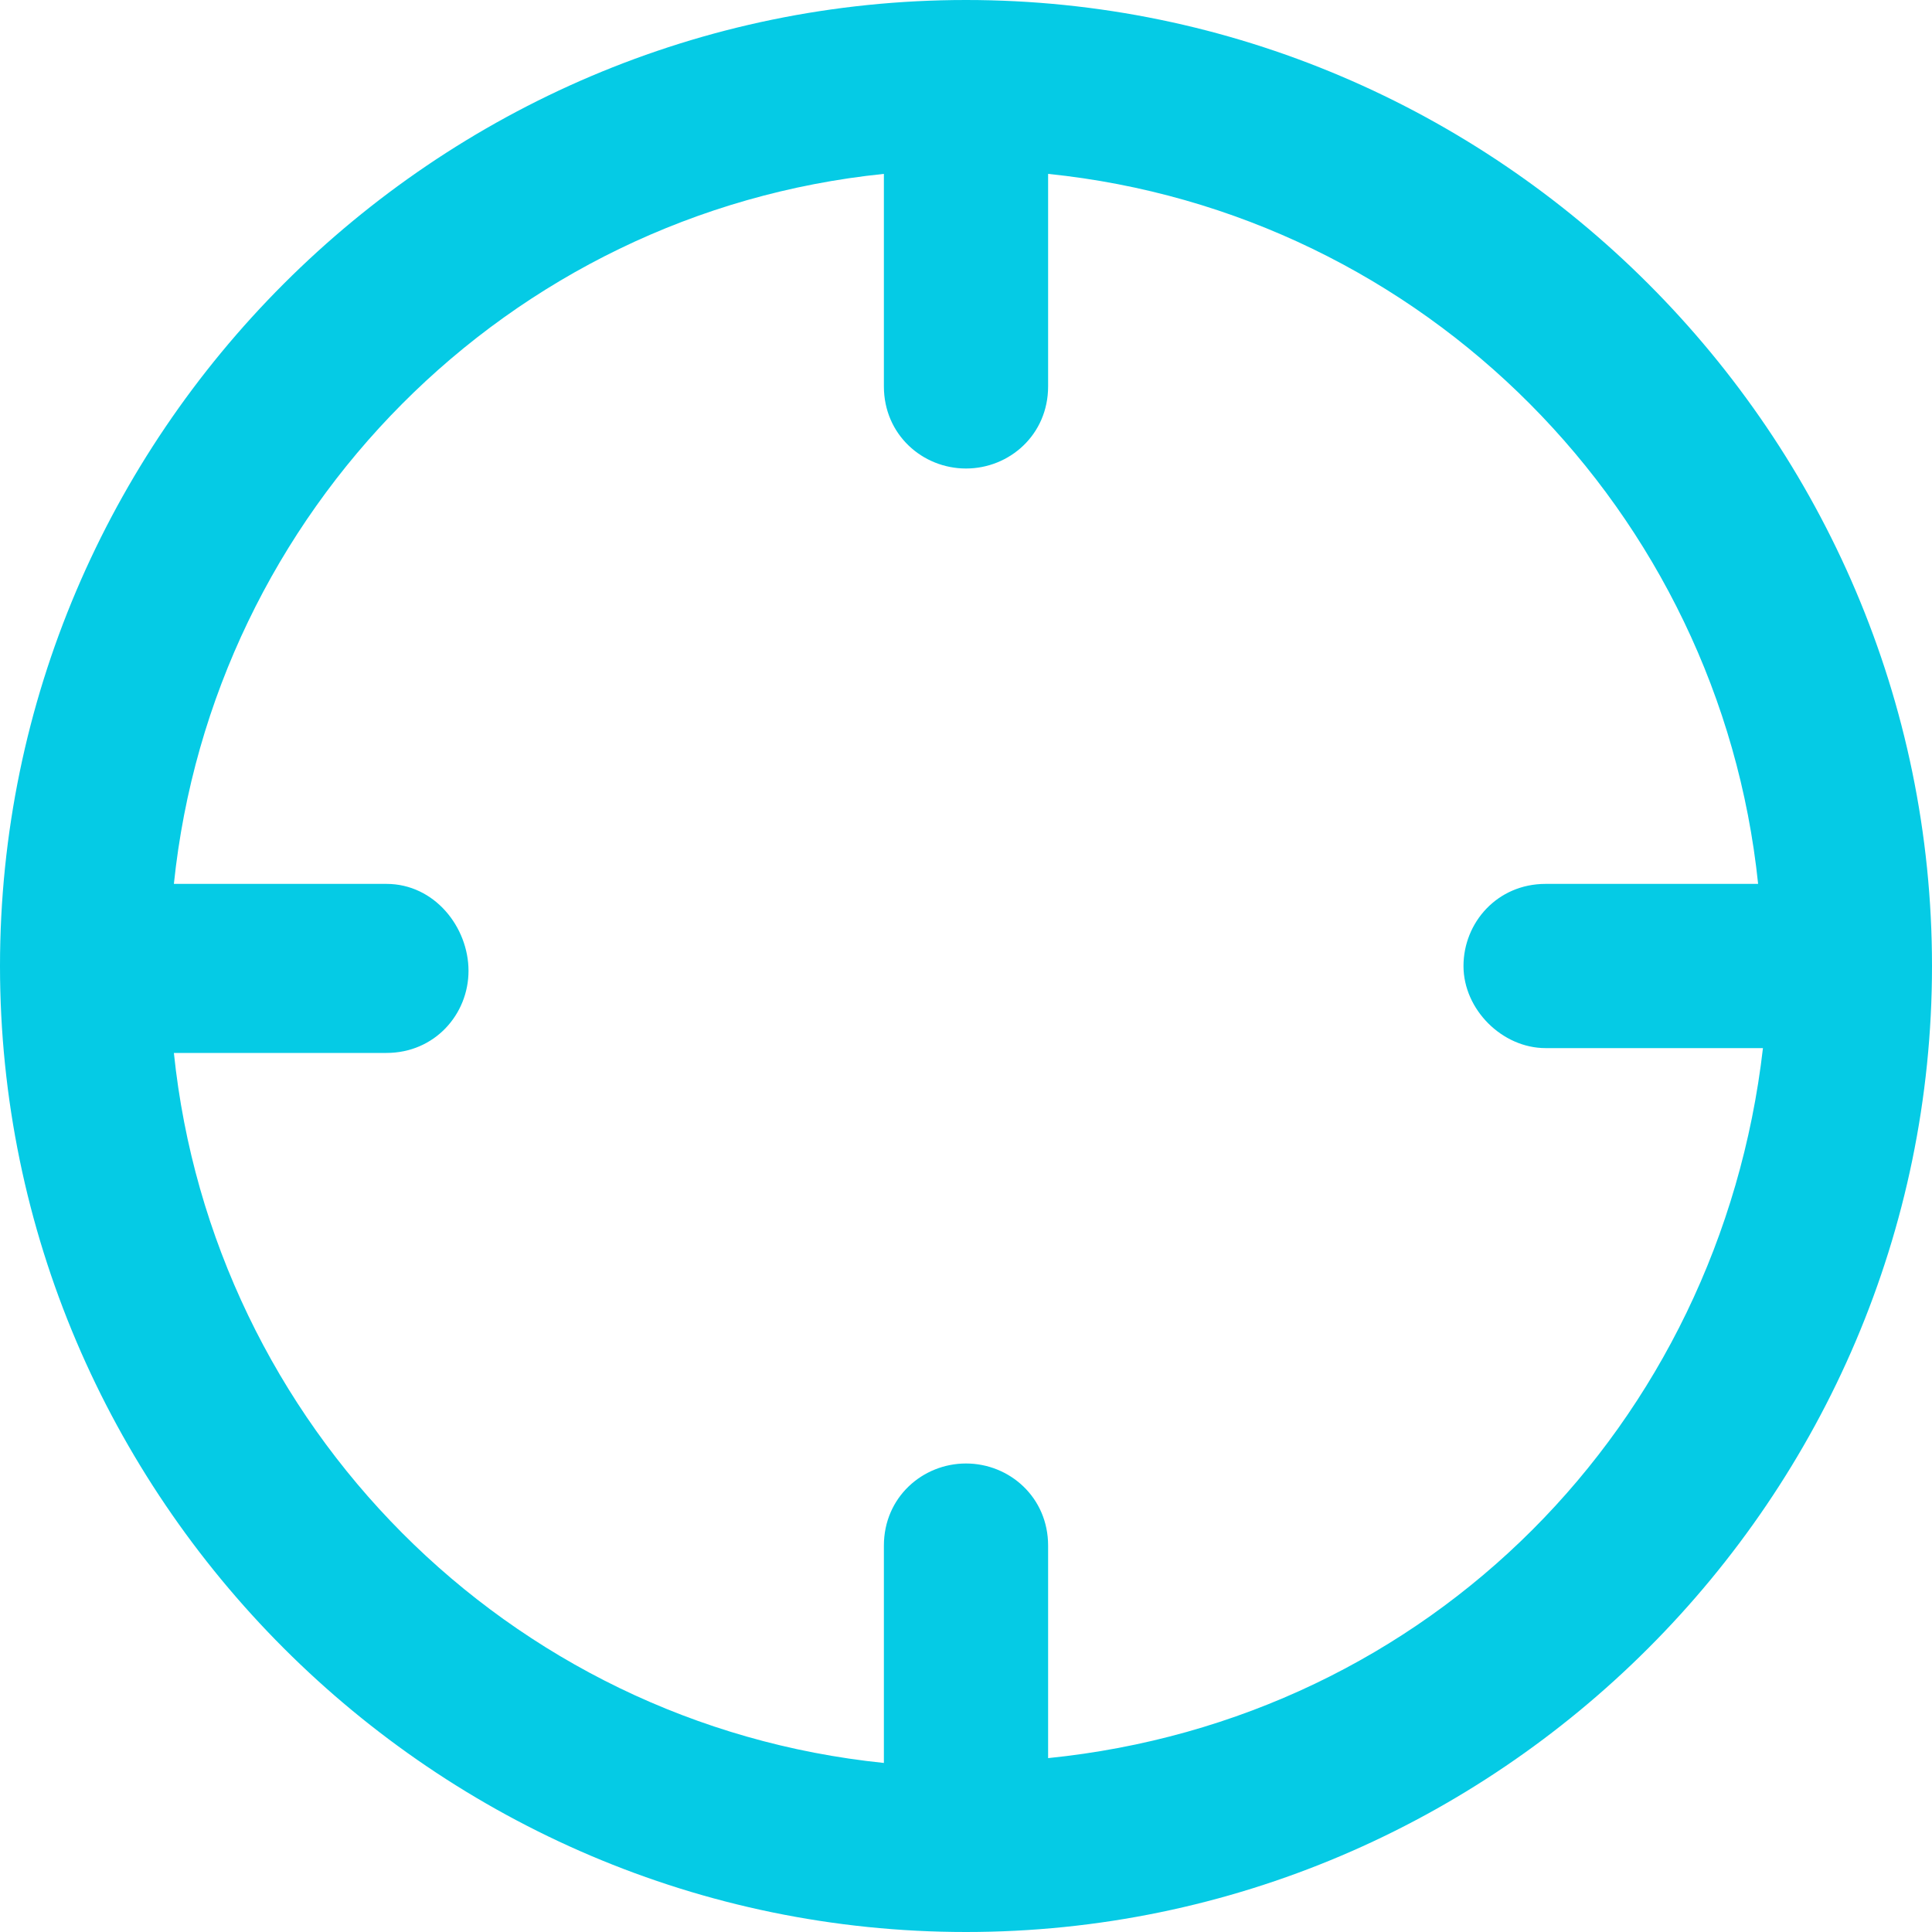 <?xml version="1.0" encoding="utf-8"?>
<!-- Generator: Adobe Illustrator 22.0.1, SVG Export Plug-In . SVG Version: 6.00 Build 0)  -->
<svg version="1.1" id="Layer_1" xmlns="http://www.w3.org/2000/svg" xmlns:xlink="http://www.w3.org/1999/xlink" x="0px" y="0px"
	 viewBox="0 0 40 40" style="enable-background:new 0 0 40 40;" xml:space="preserve">
<style type="text/css">
	.st0{fill:#05CBE5;}
</style>
<path id="XMLID_10_" class="st0" d="M20,0L20,0L20,0C20,0,20,0,20,0C9,0,0,9,0,20c0,11,9,20,20,20l0,0h0c0,0,0,0,0,0
	c11,0,20-9,20-20C40,9,31,0,20,0z M21.7,36.4V32c0-1-0.8-1.7-1.7-1.7S18.3,31,18.3,32v4.5c-7.8-0.8-13.9-7-14.7-14.7H8
	c1,0,1.7-0.8,1.7-1.7S9,18.3,8,18.3H3.6c0.8-7.7,6.9-13.9,14.7-14.7V8c0,1,0.8,1.7,1.7,1.7S21.7,9,21.7,8V3.6
	c7.8,0.8,13.9,7,14.7,14.7H32c-1,0-1.7,0.8-1.7,1.7s0.8,1.7,1.7,1.7h4.5C35.6,29.5,29.6,35.6,21.7,36.4z"/>
</svg>
